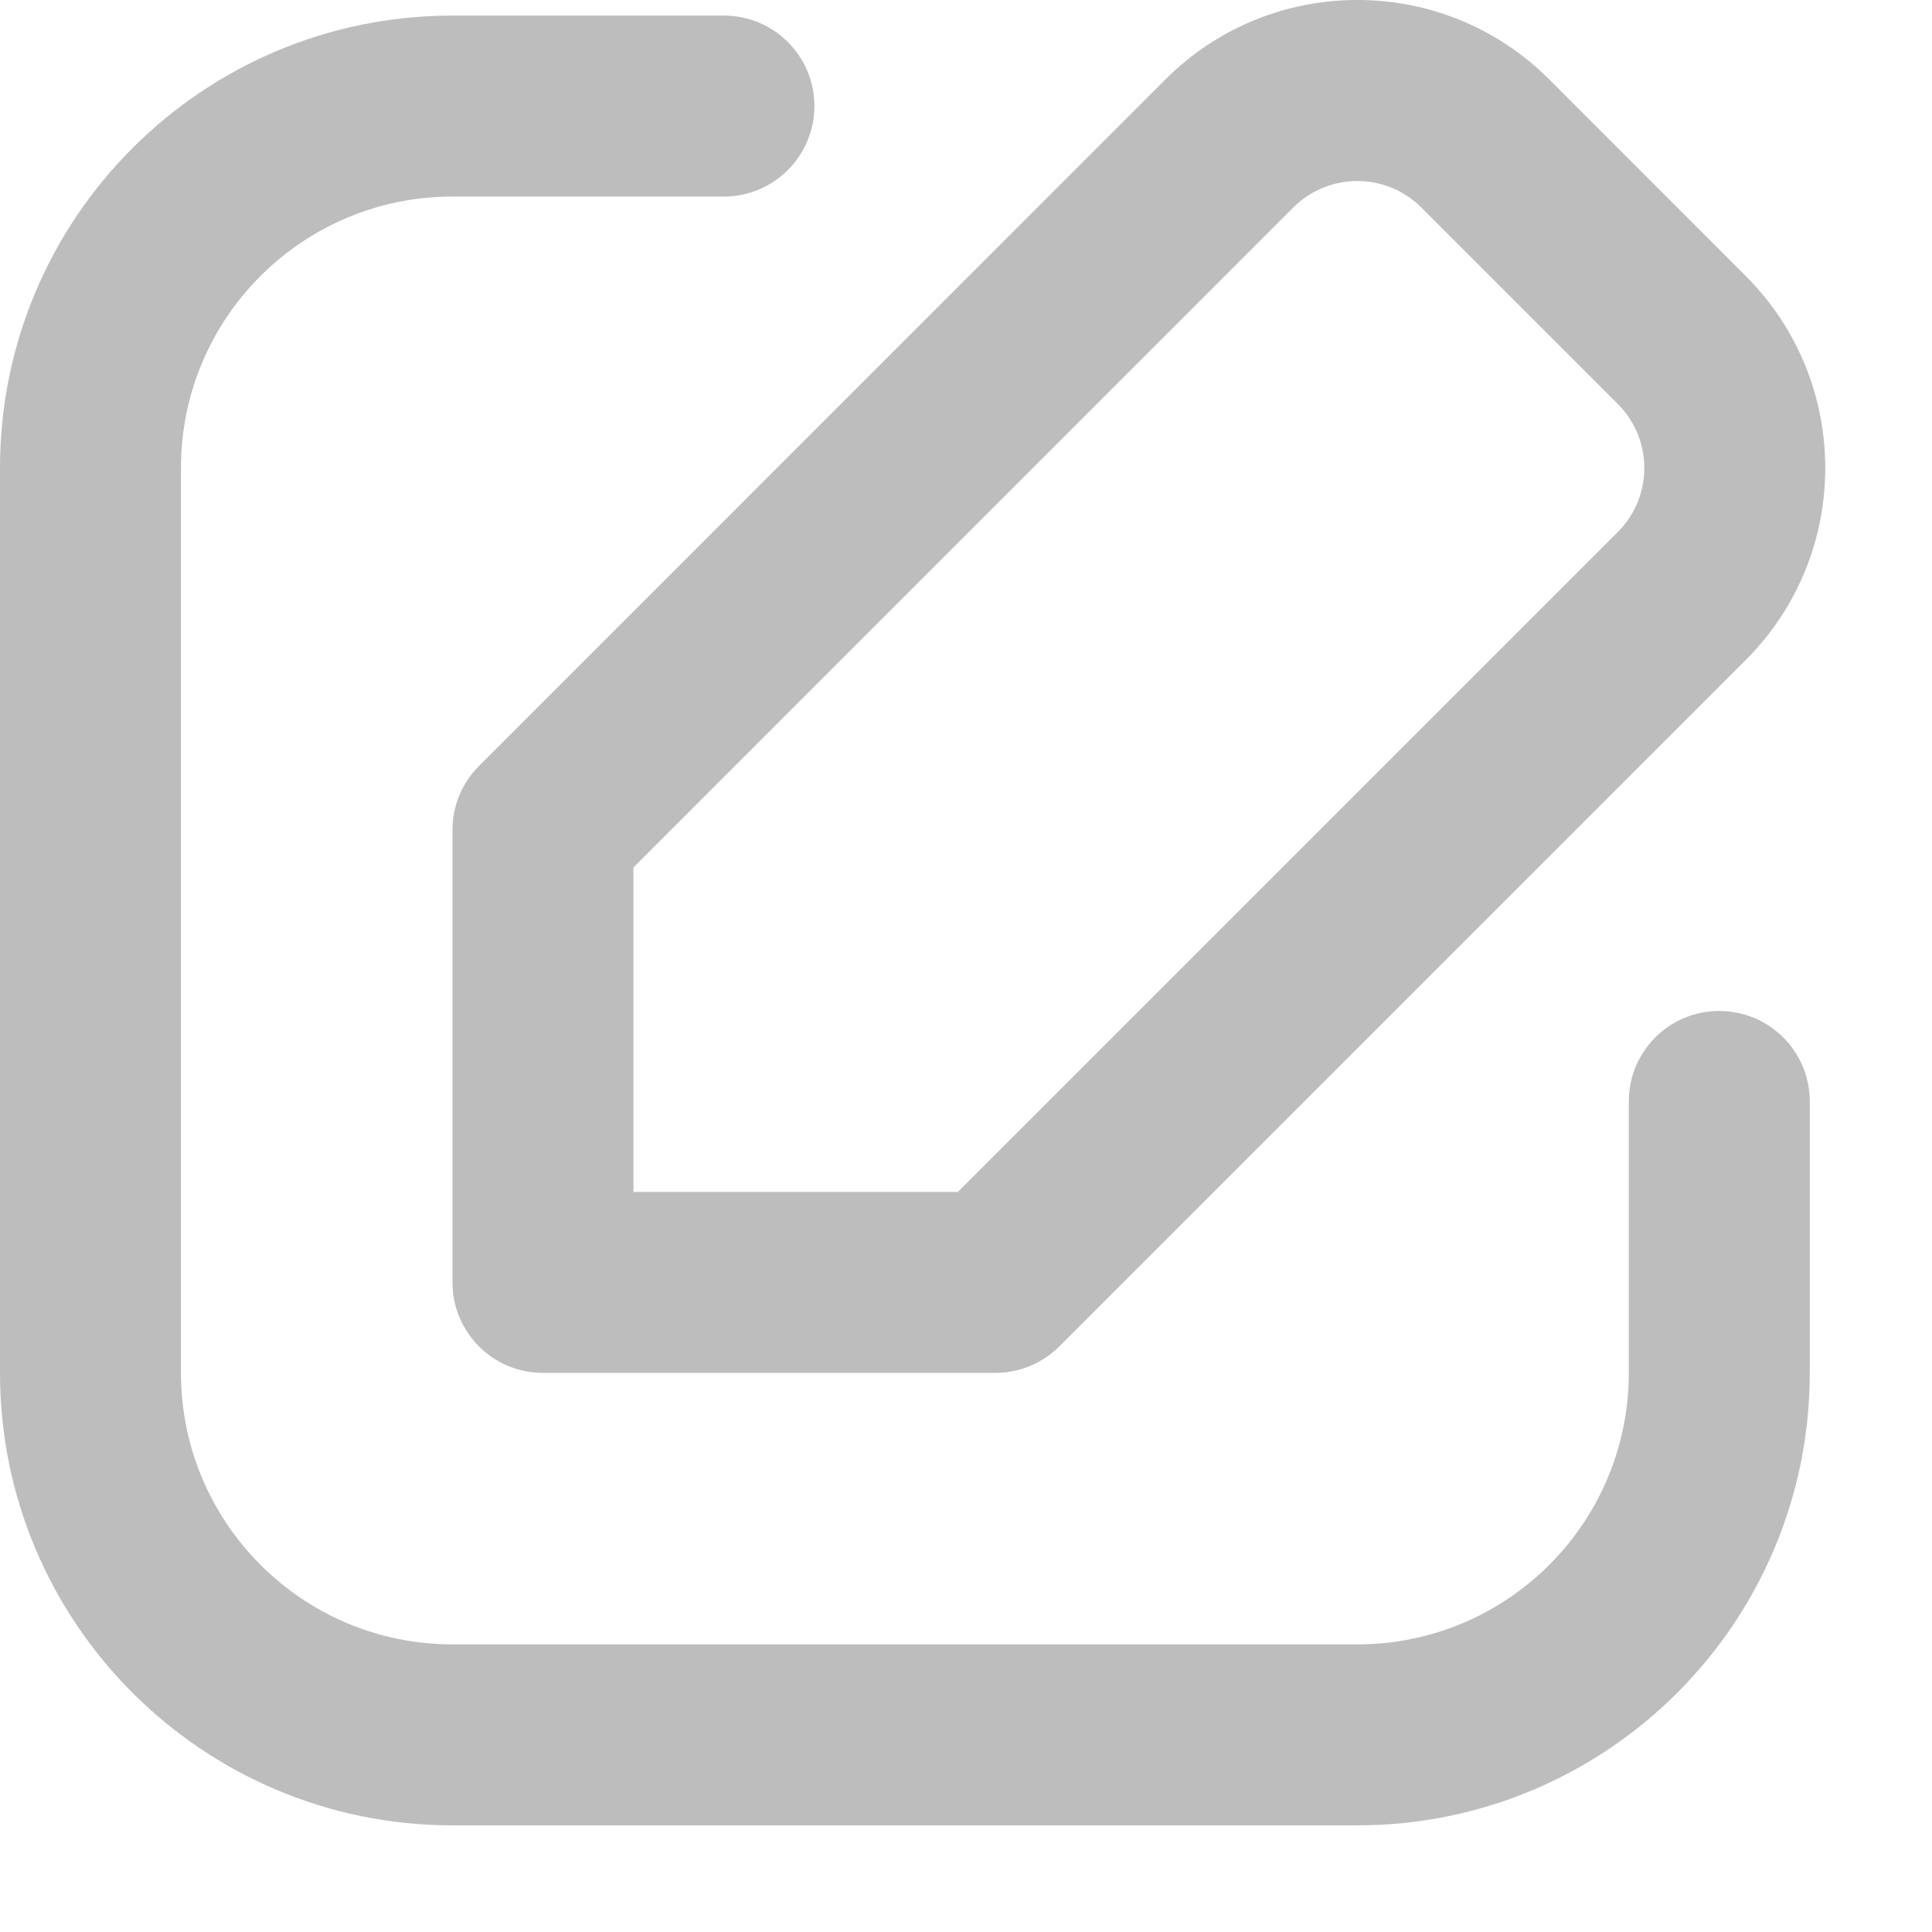 <svg width="15" height="15" viewBox="0 0 15 15" fill="none" xmlns="http://www.w3.org/2000/svg">
<path fill-rule="evenodd" clip-rule="evenodd" d="M9.048 0.617C9.871 -0.206 11.206 -0.206 12.029 0.617L13.554 2.143C14.377 2.966 14.377 4.301 13.554 5.124L8.225 10.453C8.093 10.585 7.914 10.659 7.728 10.659H4.215C3.827 10.659 3.513 10.344 3.513 9.956V6.444C3.513 6.257 3.587 6.078 3.719 5.947L9.048 0.617ZM11.035 1.611C10.761 1.337 10.316 1.337 10.041 1.611L4.918 6.735V9.254H7.437L12.561 4.13C12.835 3.856 12.835 3.411 12.561 3.137L11.035 1.611L11.401 1.245L11.035 1.611ZM3.513 1.526C2.349 1.526 1.405 2.469 1.405 3.633V10.659C1.405 11.823 2.349 12.767 3.513 12.767H10.538C11.702 12.767 12.646 11.823 12.646 10.659V8.551C12.646 8.163 12.96 7.849 13.348 7.849C13.736 7.849 14.051 8.163 14.051 8.551V10.659C14.051 12.599 12.478 14.172 10.538 14.172H3.513C1.573 14.172 0 12.599 0 10.659V3.633C0 1.693 1.573 0.121 3.513 0.121H5.62C6.008 0.121 6.323 0.435 6.323 0.823C6.323 1.211 6.008 1.526 5.62 1.526H3.513Z" fill="#BDBDBD"/>
</svg>
